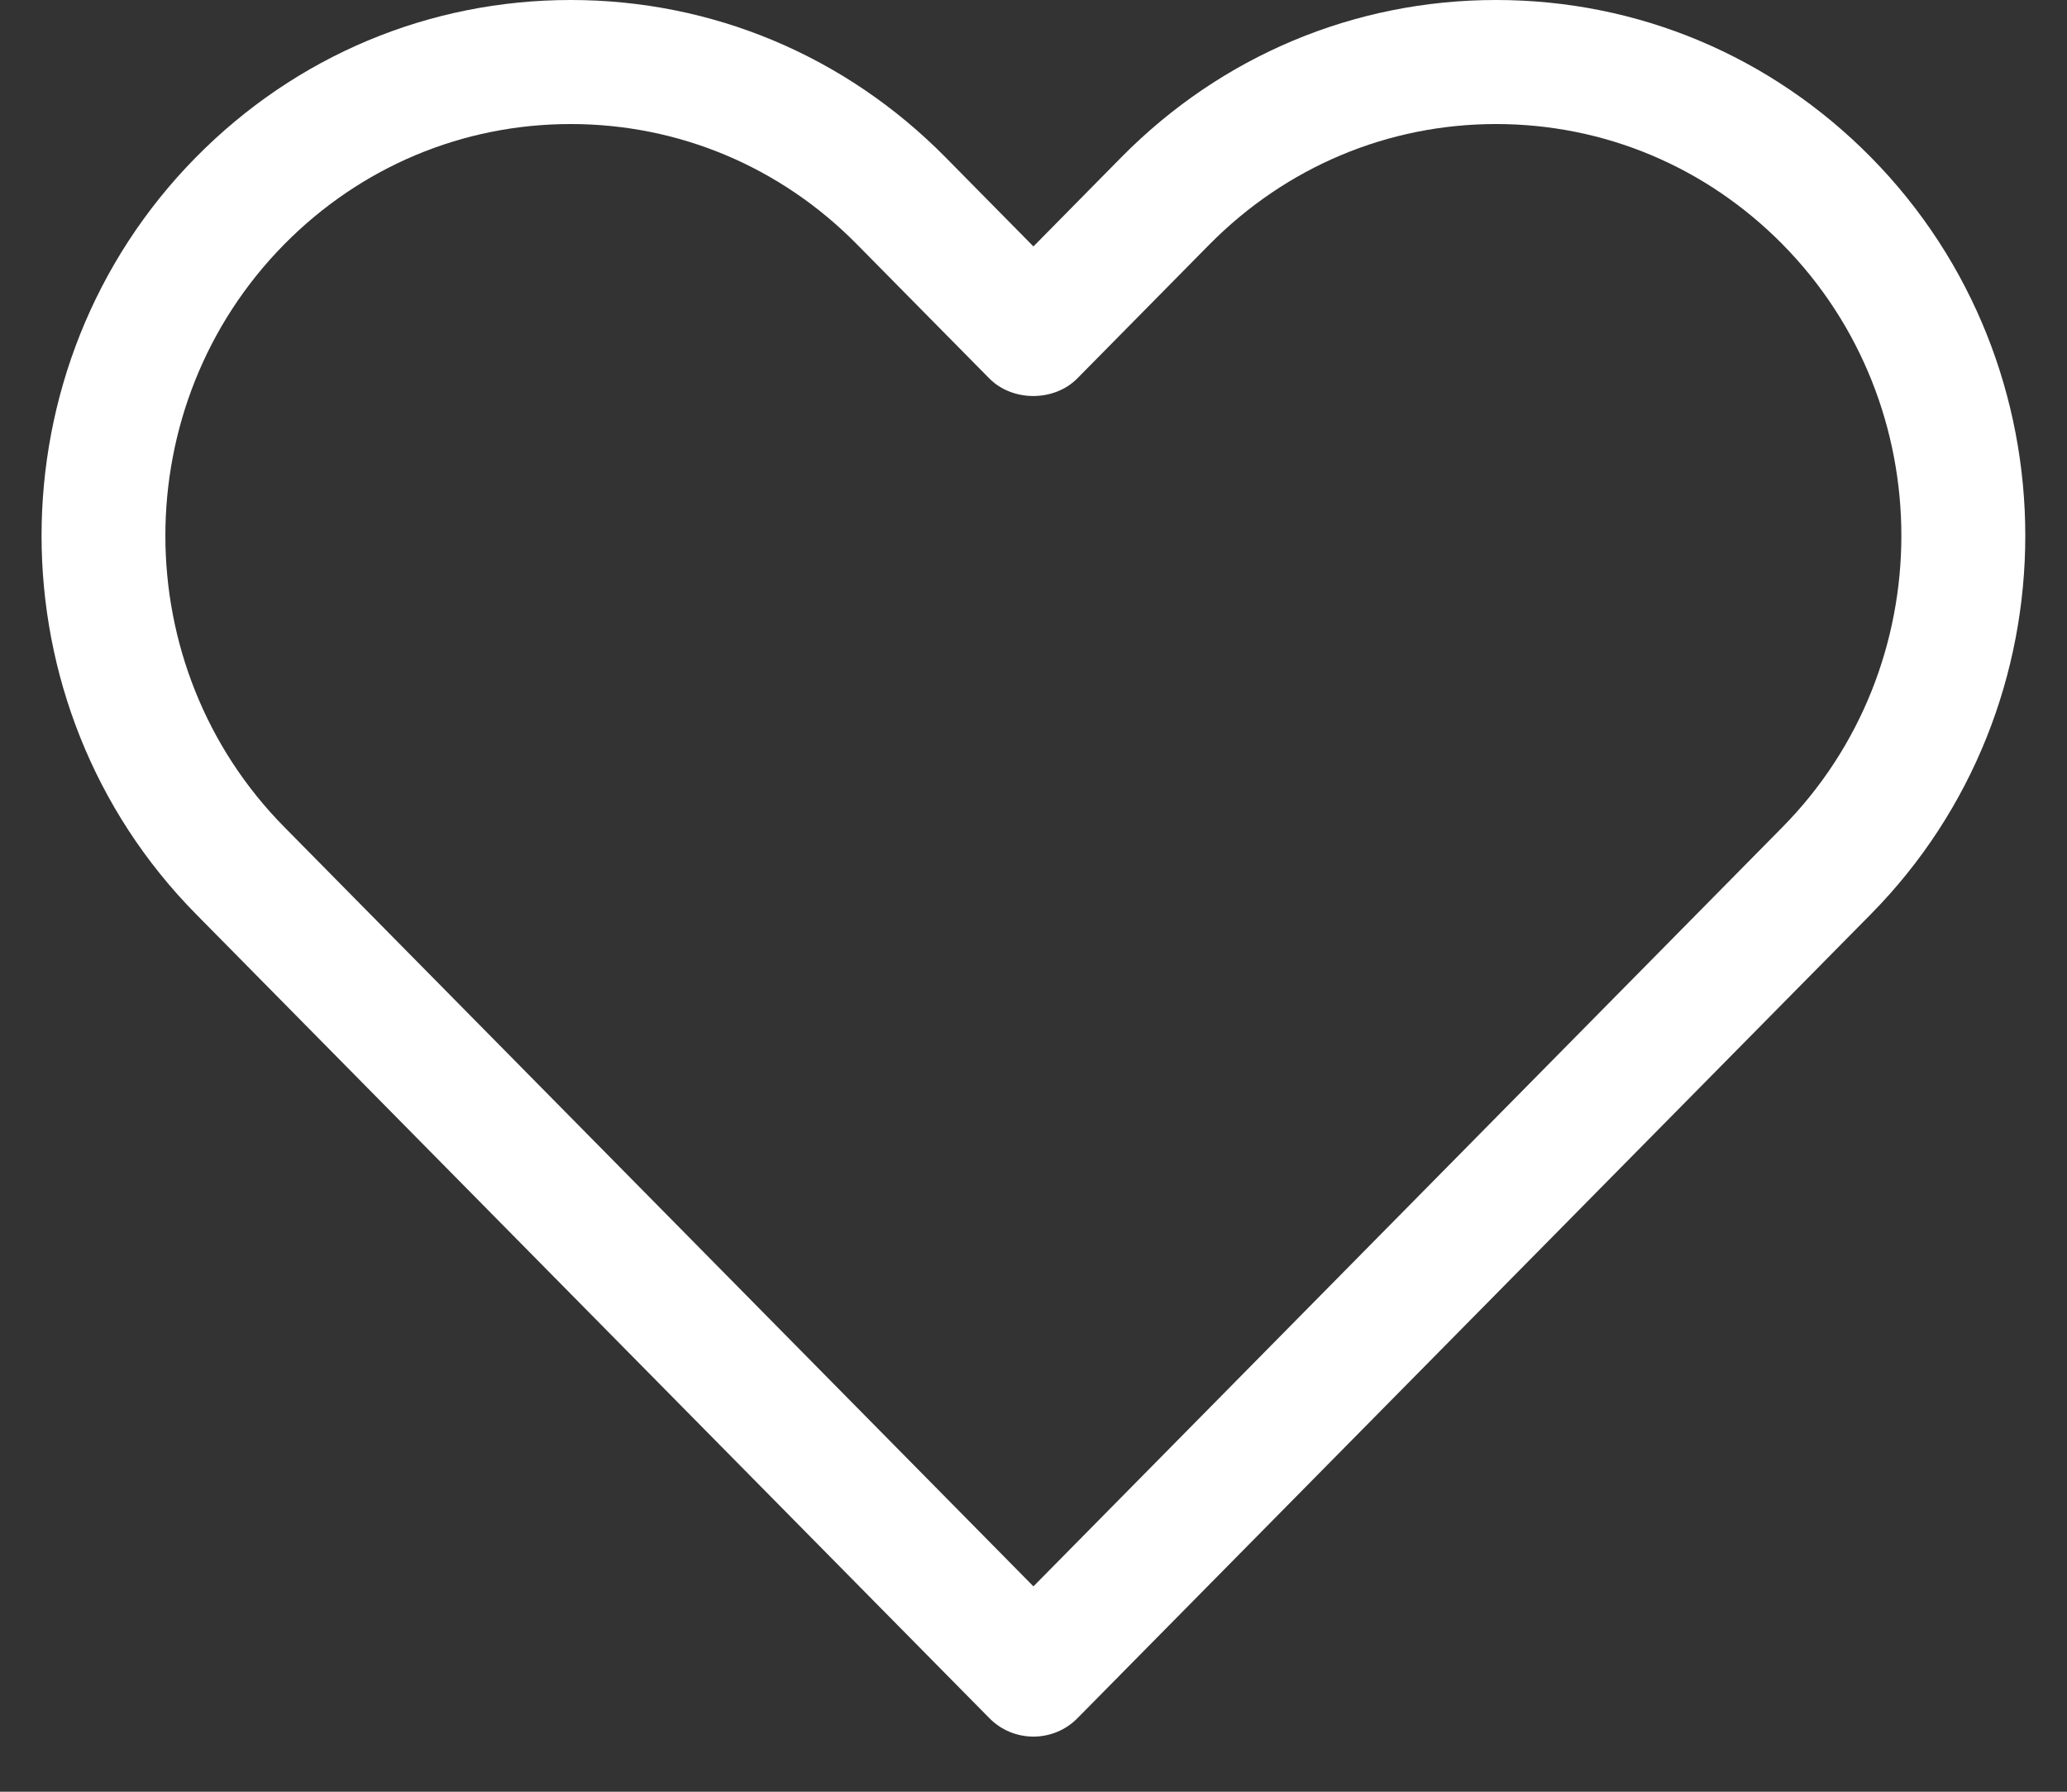 <svg width="30" height="26" viewBox="0 0 30 26" fill="none" xmlns="http://www.w3.org/2000/svg">
<rect x="0" y="0" width="30" height="26" fill="#333333" stroke="none"/>
<path d="M14.358 24.931C14.527 25.104 14.758 25.2 14.999 25.2C15.24 25.2 15.471 25.104 15.64 24.931L27.153 13.266C30.142 10.238 30.142 5.31 27.153 2.281C25.701 0.81 23.77 0 21.714 0C19.659 0 17.729 0.81 16.277 2.28L14.999 3.576L13.721 2.281C12.269 0.81 10.338 0 8.284 0C6.228 0 4.297 0.81 2.845 2.281C-0.144 5.31 -0.144 10.238 2.845 13.265L14.358 24.931ZM4.126 3.545C5.237 2.42 6.714 1.8 8.283 1.8C9.852 1.8 11.328 2.42 12.438 3.546L14.357 5.49C14.694 5.832 15.3 5.832 15.637 5.49L17.556 3.545C18.67 2.42 20.146 1.8 21.714 1.8C23.284 1.8 24.76 2.42 25.871 3.545C28.171 5.876 28.171 9.67 25.871 12.002L14.999 23.02L4.126 12.001C1.825 9.671 1.825 5.876 4.126 3.545Z" fill="white"/>
</svg>
